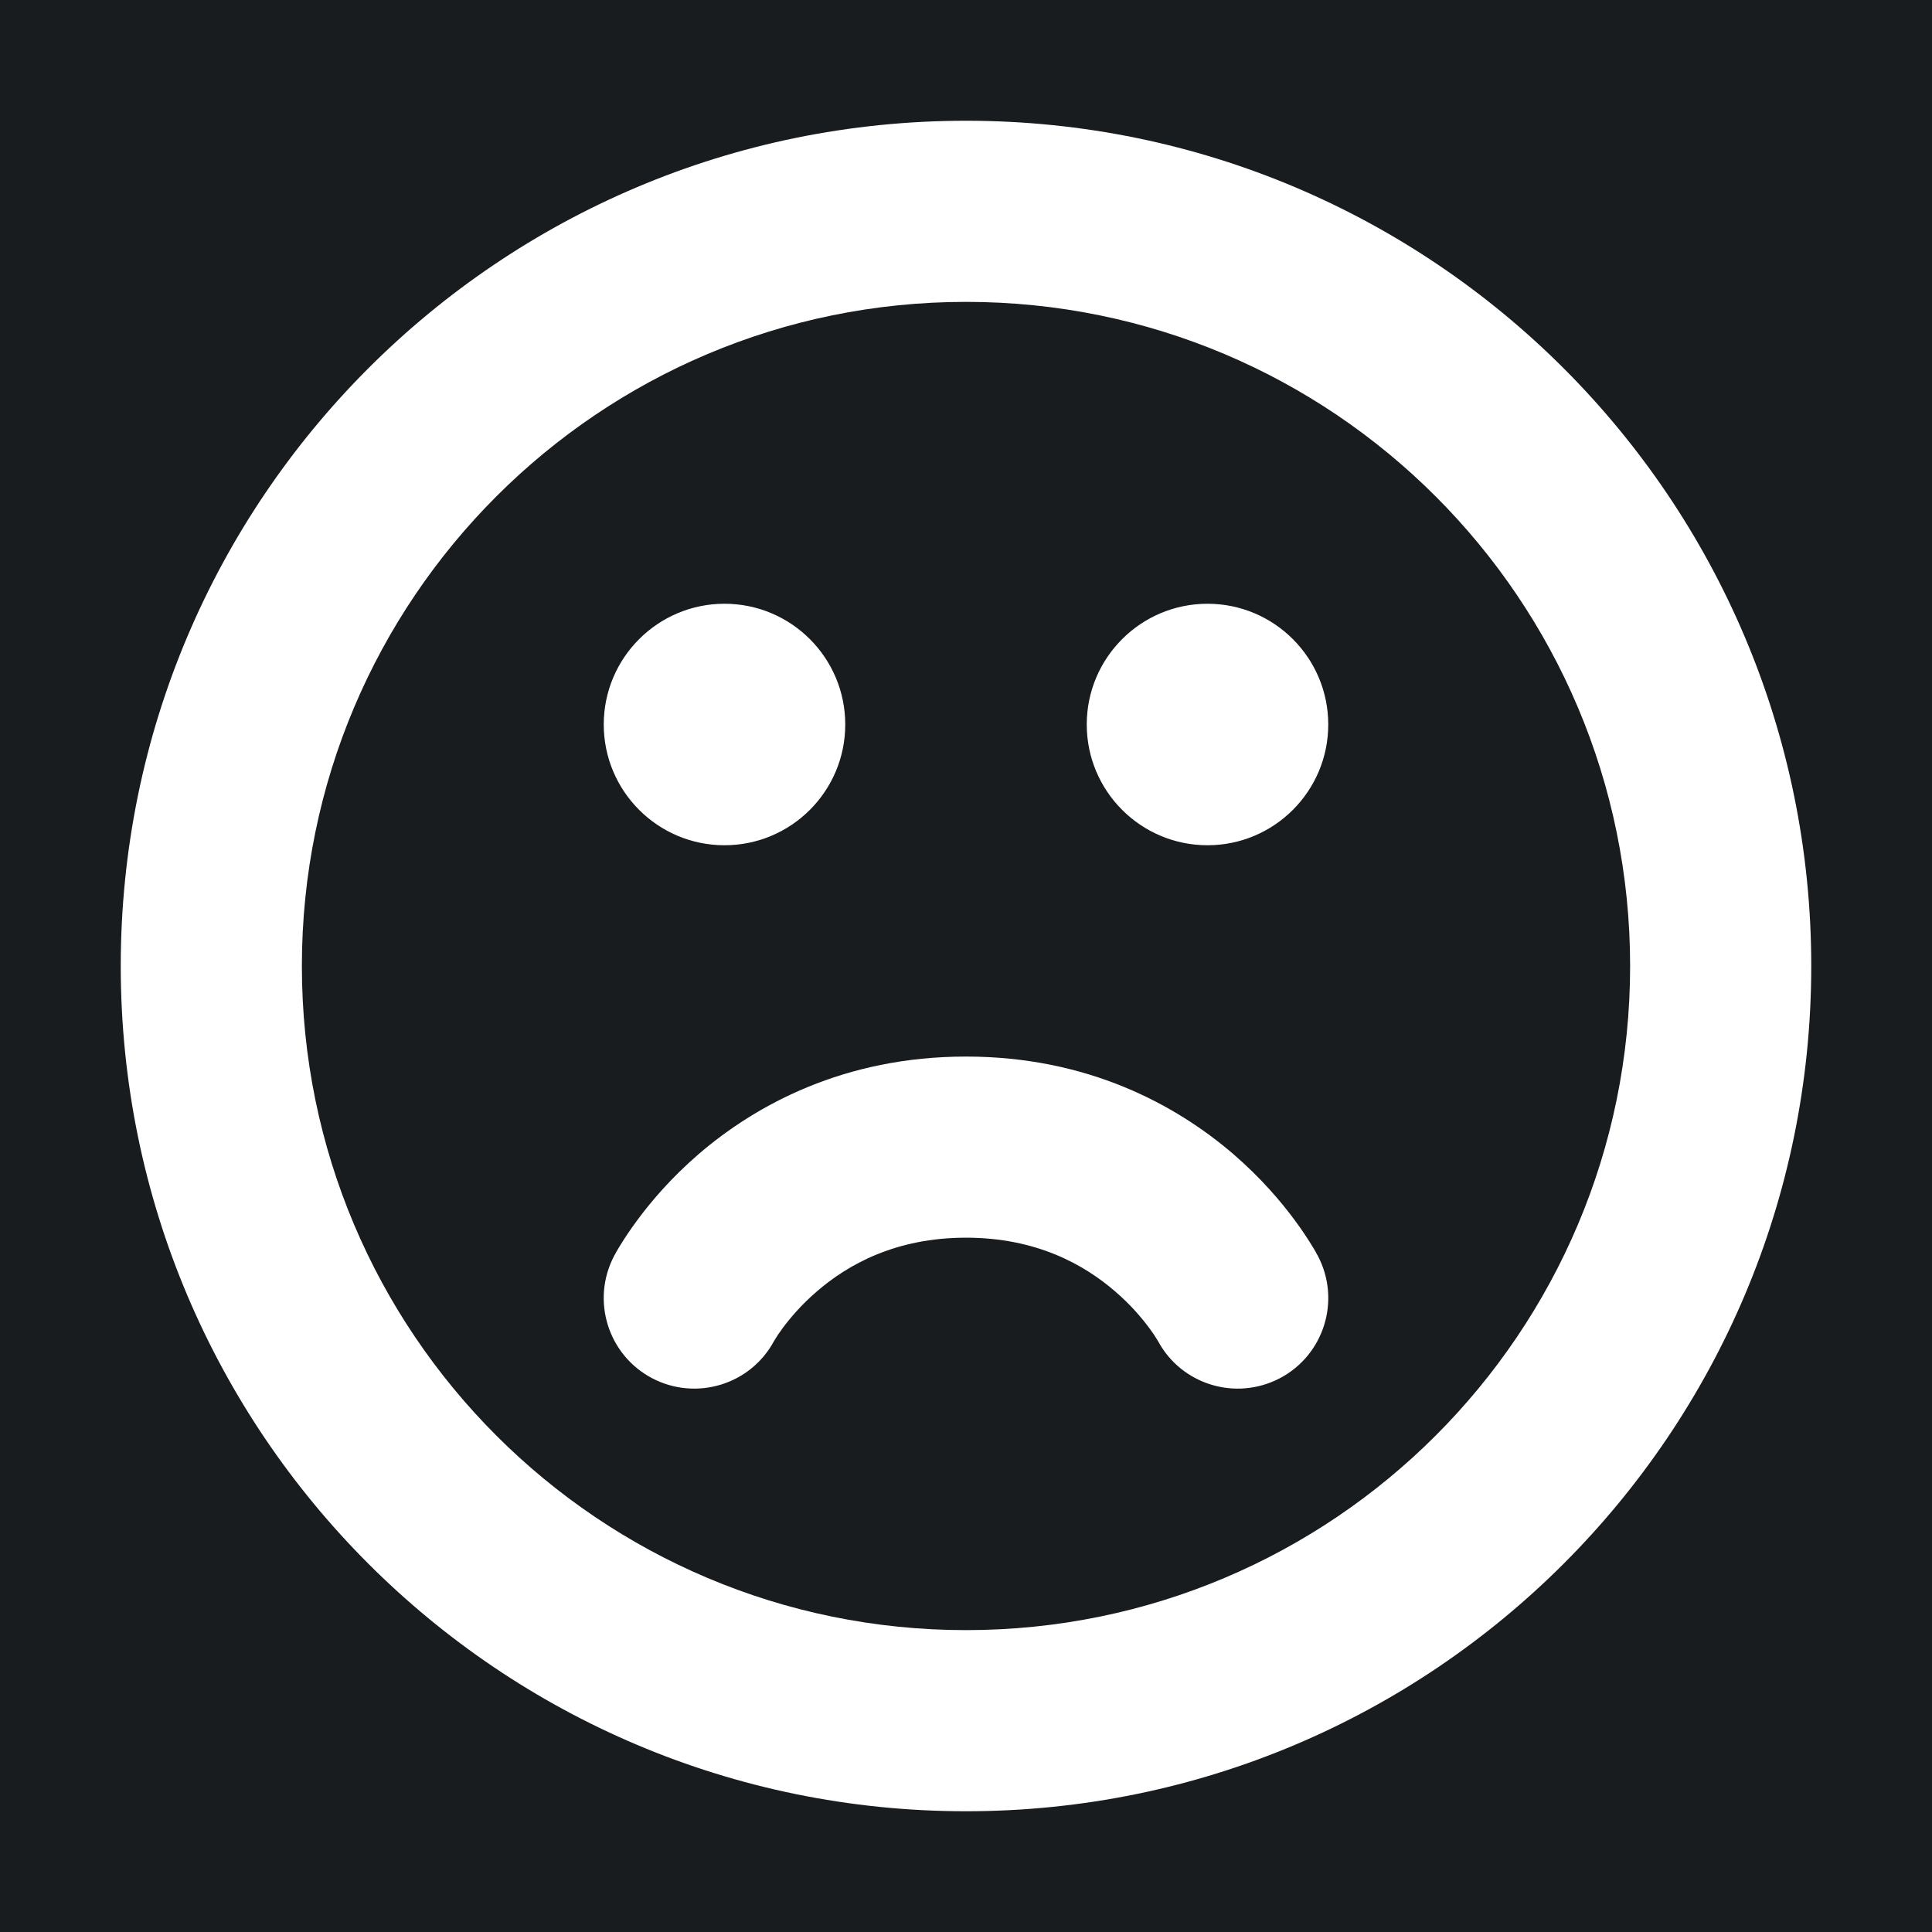 <svg width="32" height="32" viewBox="0 0 16 16" fill="none" xmlns="http://www.w3.org/2000/svg">
<rect x="0" y="0" width="16" height="16" fill="#181c1f"/>
<path fill-rule="evenodd" clip-rule="evenodd" d="M2.5 8C2.5 4.962 4.962 2.5 8 2.5C11.038 2.5 13.5 4.962 13.5 8C13.5 11.038 11.038 13.5 8 13.5C4.962 13.5 2.5 11.038 2.5 8ZM8 1C4.134 1 1 4.134 1 8C1 11.866 4.134 15 8 15C11.866 15 15 11.866 15 8C15 4.134 11.866 1 8 1ZM5.086 10.401C4.893 10.768 5.035 11.222 5.401 11.414C5.766 11.605 6.216 11.467 6.41 11.106C6.411 11.104 6.415 11.098 6.42 11.09C6.431 11.071 6.451 11.04 6.481 11C6.541 10.919 6.635 10.806 6.766 10.694C7.022 10.473 7.417 10.25 8 10.25C8.583 10.25 8.978 10.473 9.234 10.694C9.365 10.806 9.459 10.919 9.519 11C9.549 11.04 9.569 11.071 9.58 11.09C9.585 11.098 9.589 11.104 9.59 11.106C9.784 11.467 10.234 11.605 10.599 11.414C10.965 11.222 11.107 10.768 10.914 10.401L10.25 10.75C10.914 10.401 10.914 10.401 10.914 10.401L10.913 10.4L10.913 10.399L10.911 10.395L10.906 10.387L10.895 10.366C10.885 10.349 10.873 10.328 10.857 10.303C10.826 10.253 10.783 10.187 10.726 10.11C10.613 9.956 10.444 9.756 10.212 9.556C9.741 9.152 9.011 8.75 8 8.75C6.989 8.75 6.259 9.152 5.788 9.556C5.556 9.756 5.387 9.956 5.274 10.11C5.217 10.187 5.174 10.253 5.143 10.303C5.127 10.328 5.115 10.349 5.105 10.366L5.094 10.387L5.089 10.395L5.087 10.399L5.087 10.4L5.086 10.401C5.086 10.401 5.086 10.401 5.75 10.75L5.086 10.401ZM5 6C5 5.448 5.448 5 6 5C6.552 5 7 5.448 7 6C7 6.552 6.552 7 6 7C5.448 7 5 6.552 5 6ZM10 5C9.448 5 9 5.448 9 6C9 6.552 9.448 7 10 7C10.552 7 11 6.552 11 6C11 5.448 10.552 5 10 5Z" fill="#fff"/>
</svg>

